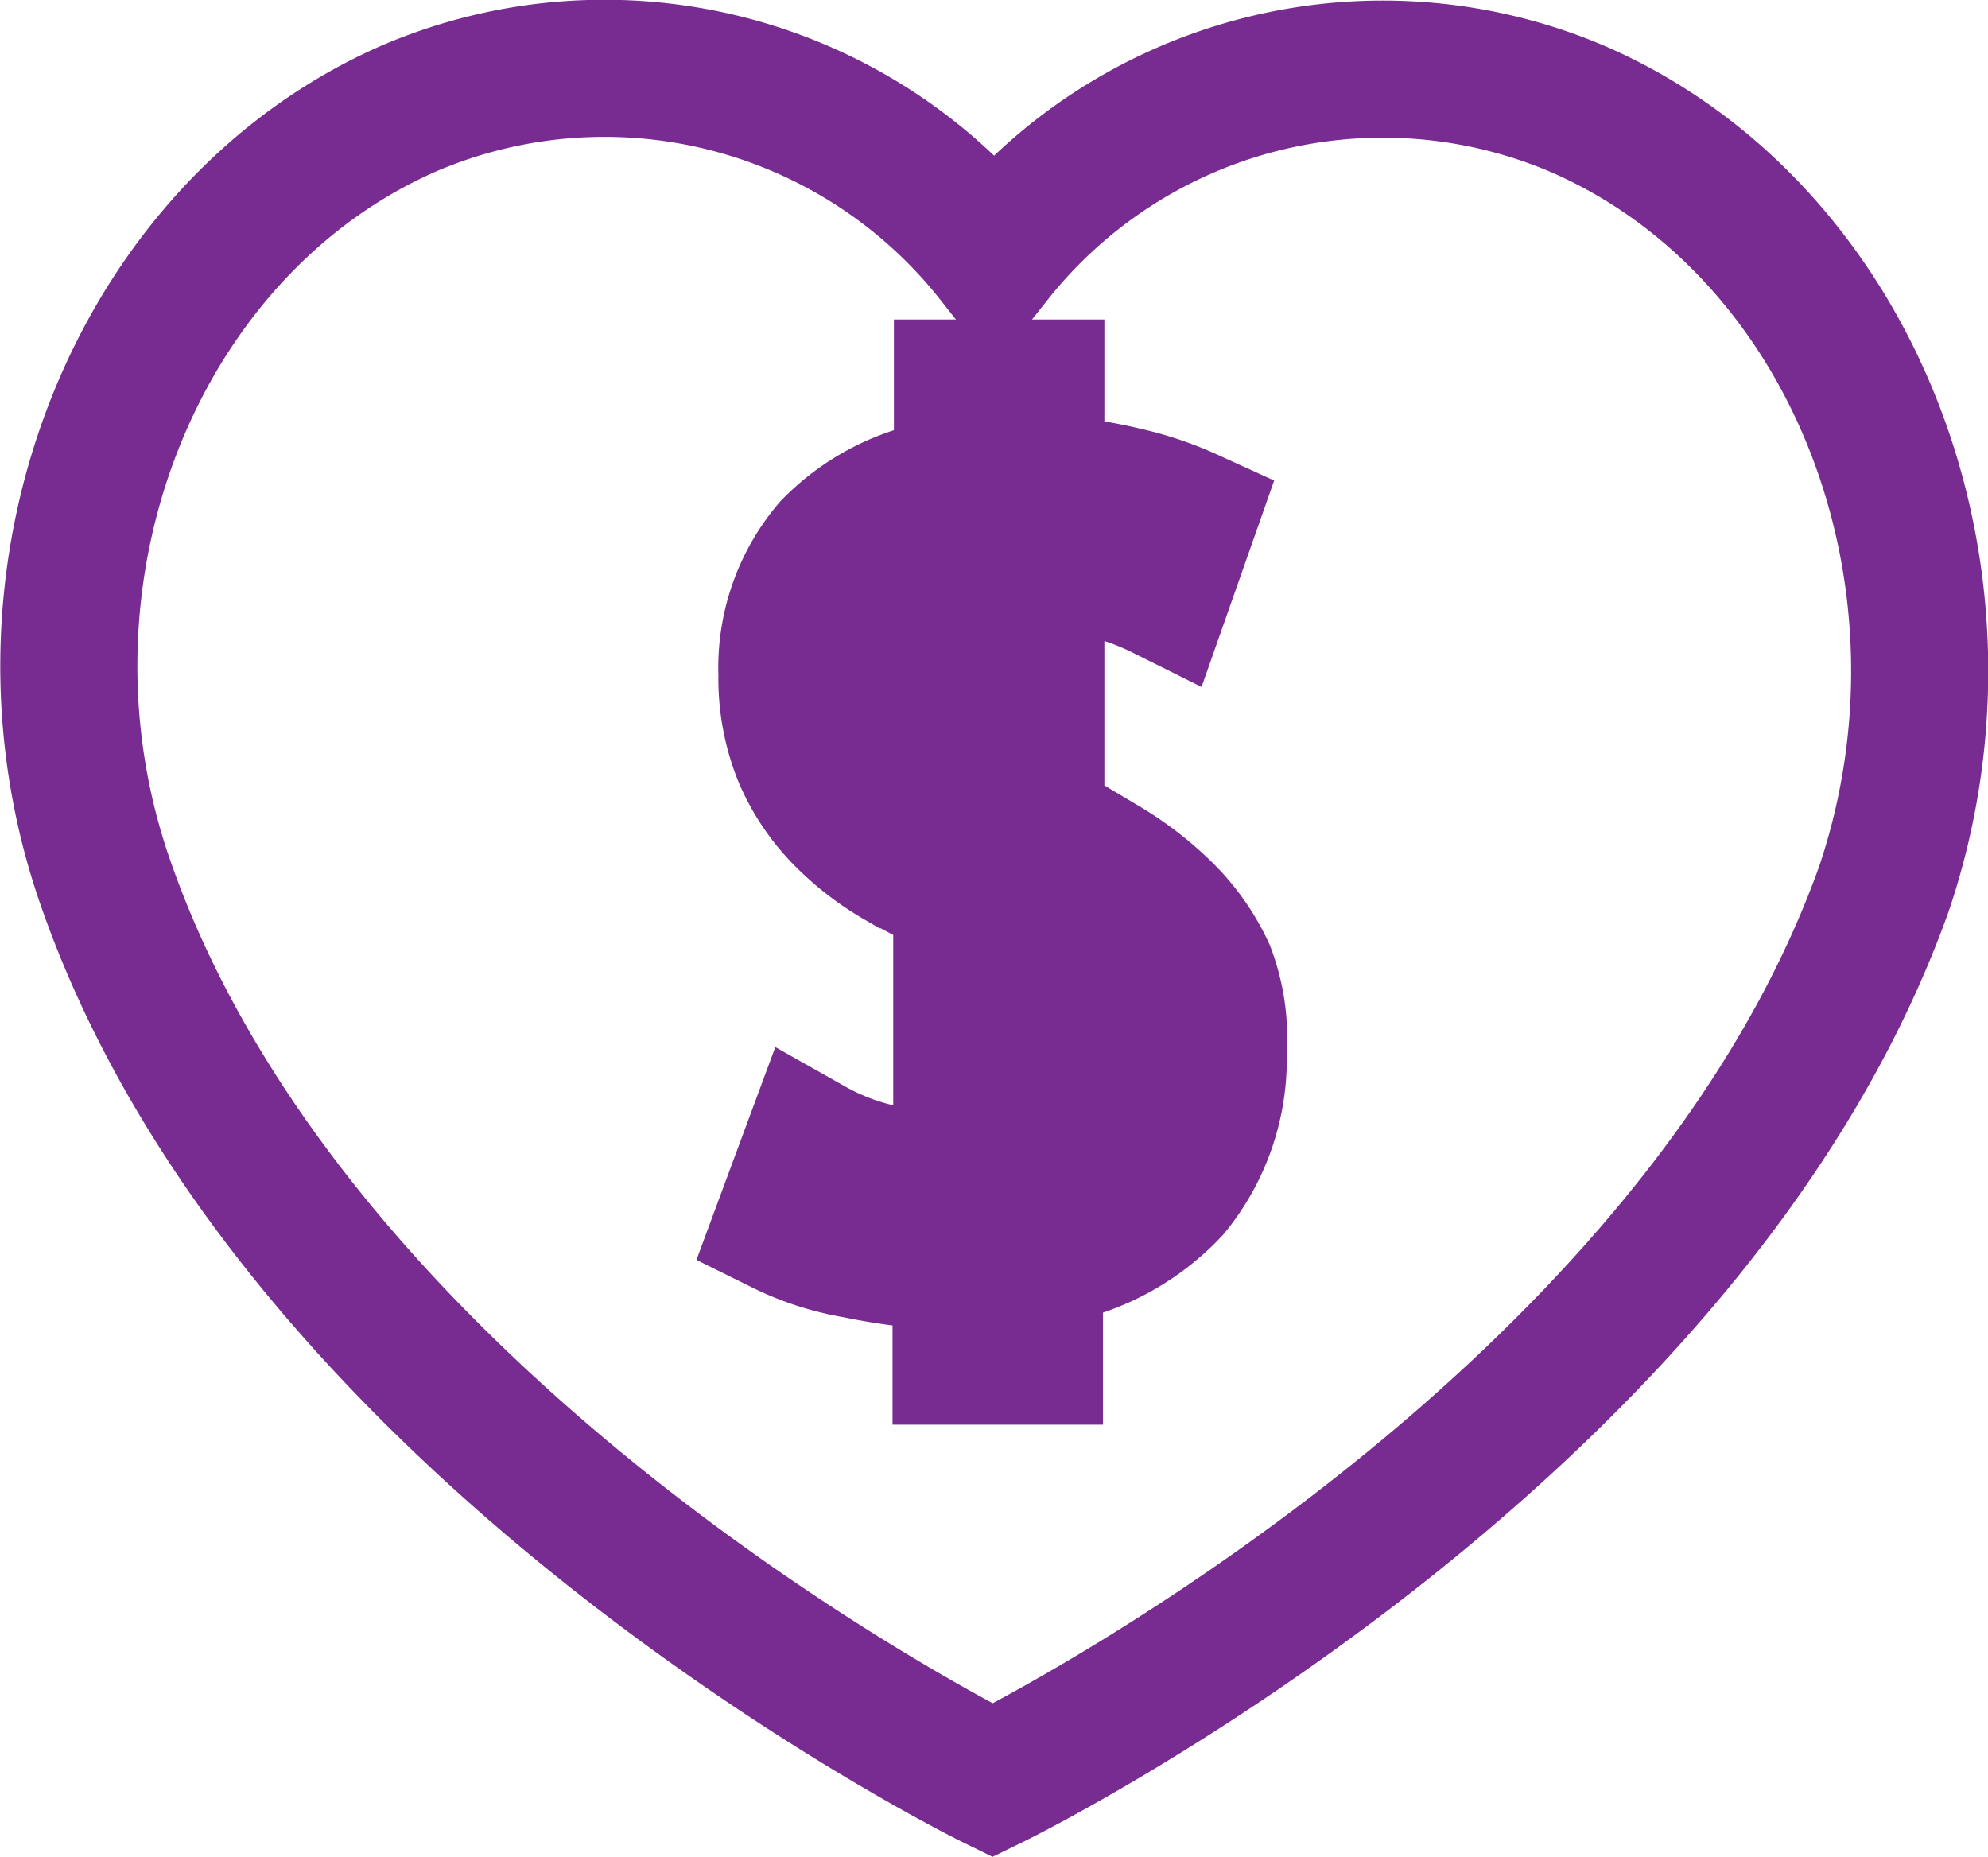<svg id="Layer_1" data-name="Layer 1" xmlns="http://www.w3.org/2000/svg" viewBox="0 0 29 27.09"><title>wellness--dark</title><path d="M22.78,1.37a7.24,7.24,0,0,0-8.54,2.15A7.24,7.24,0,0,0,5.71,1.35c-4,1.75-6,6.81-4.43,11.3,2.83,8.13,12.94,13.09,12.94,13.09s10.11-4.93,13-13C28.76,8.19,26.79,3.13,22.78,1.37Z" transform="translate(0.26 0.23)" style="fill:none;stroke:#782b90;stroke-miterlimit:10;stroke-width:2px"/><path d="M13.76,18.18A8.72,8.72,0,0,1,12.23,18a3.89,3.89,0,0,1-1.08-.35l.43-1.16a3.66,3.66,0,0,0,.86.35,5.23,5.23,0,0,0,1.33.17V12.81l-.93-.5a3.81,3.81,0,0,1-.82-.64,2.87,2.87,0,0,1-.58-.87,3,3,0,0,1-.22-1.19,2.7,2.7,0,0,1,.64-1.85,3,3,0,0,1,1.92-.9V5.43h1.07V6.81A7.17,7.17,0,0,1,16.16,7a4.74,4.74,0,0,1,.92.31L16.7,8.39A4,4,0,0,0,16,8.12,5.3,5.3,0,0,0,14.85,8v3.85l1,.54a4.62,4.62,0,0,1,.87.67,3,3,0,0,1,.62.88,2.75,2.75,0,0,1,.17,1.18,3,3,0,0,1-.68,2,3.25,3.25,0,0,1-2,1v1.43H13.76ZM12.51,9.52a1.46,1.46,0,0,0,.43,1.09,4.69,4.69,0,0,0,1.08.77V8a1.6,1.6,0,0,0-1.17.55A1.65,1.65,0,0,0,12.51,9.52Zm3.72,5.66a1.64,1.64,0,0,0-.13-.68,2,2,0,0,0-.35-.53,2.64,2.64,0,0,0-.52-.42c-.2-.12-.41-.25-.64-.36V17a2.12,2.12,0,0,0,1.19-.56,1.68,1.68,0,0,0,.45-1.26Z" transform="translate(0.26 0.23)" style="fill:none;stroke:#782b90;stroke-miterlimit:10;stroke-width:2px"/></svg>